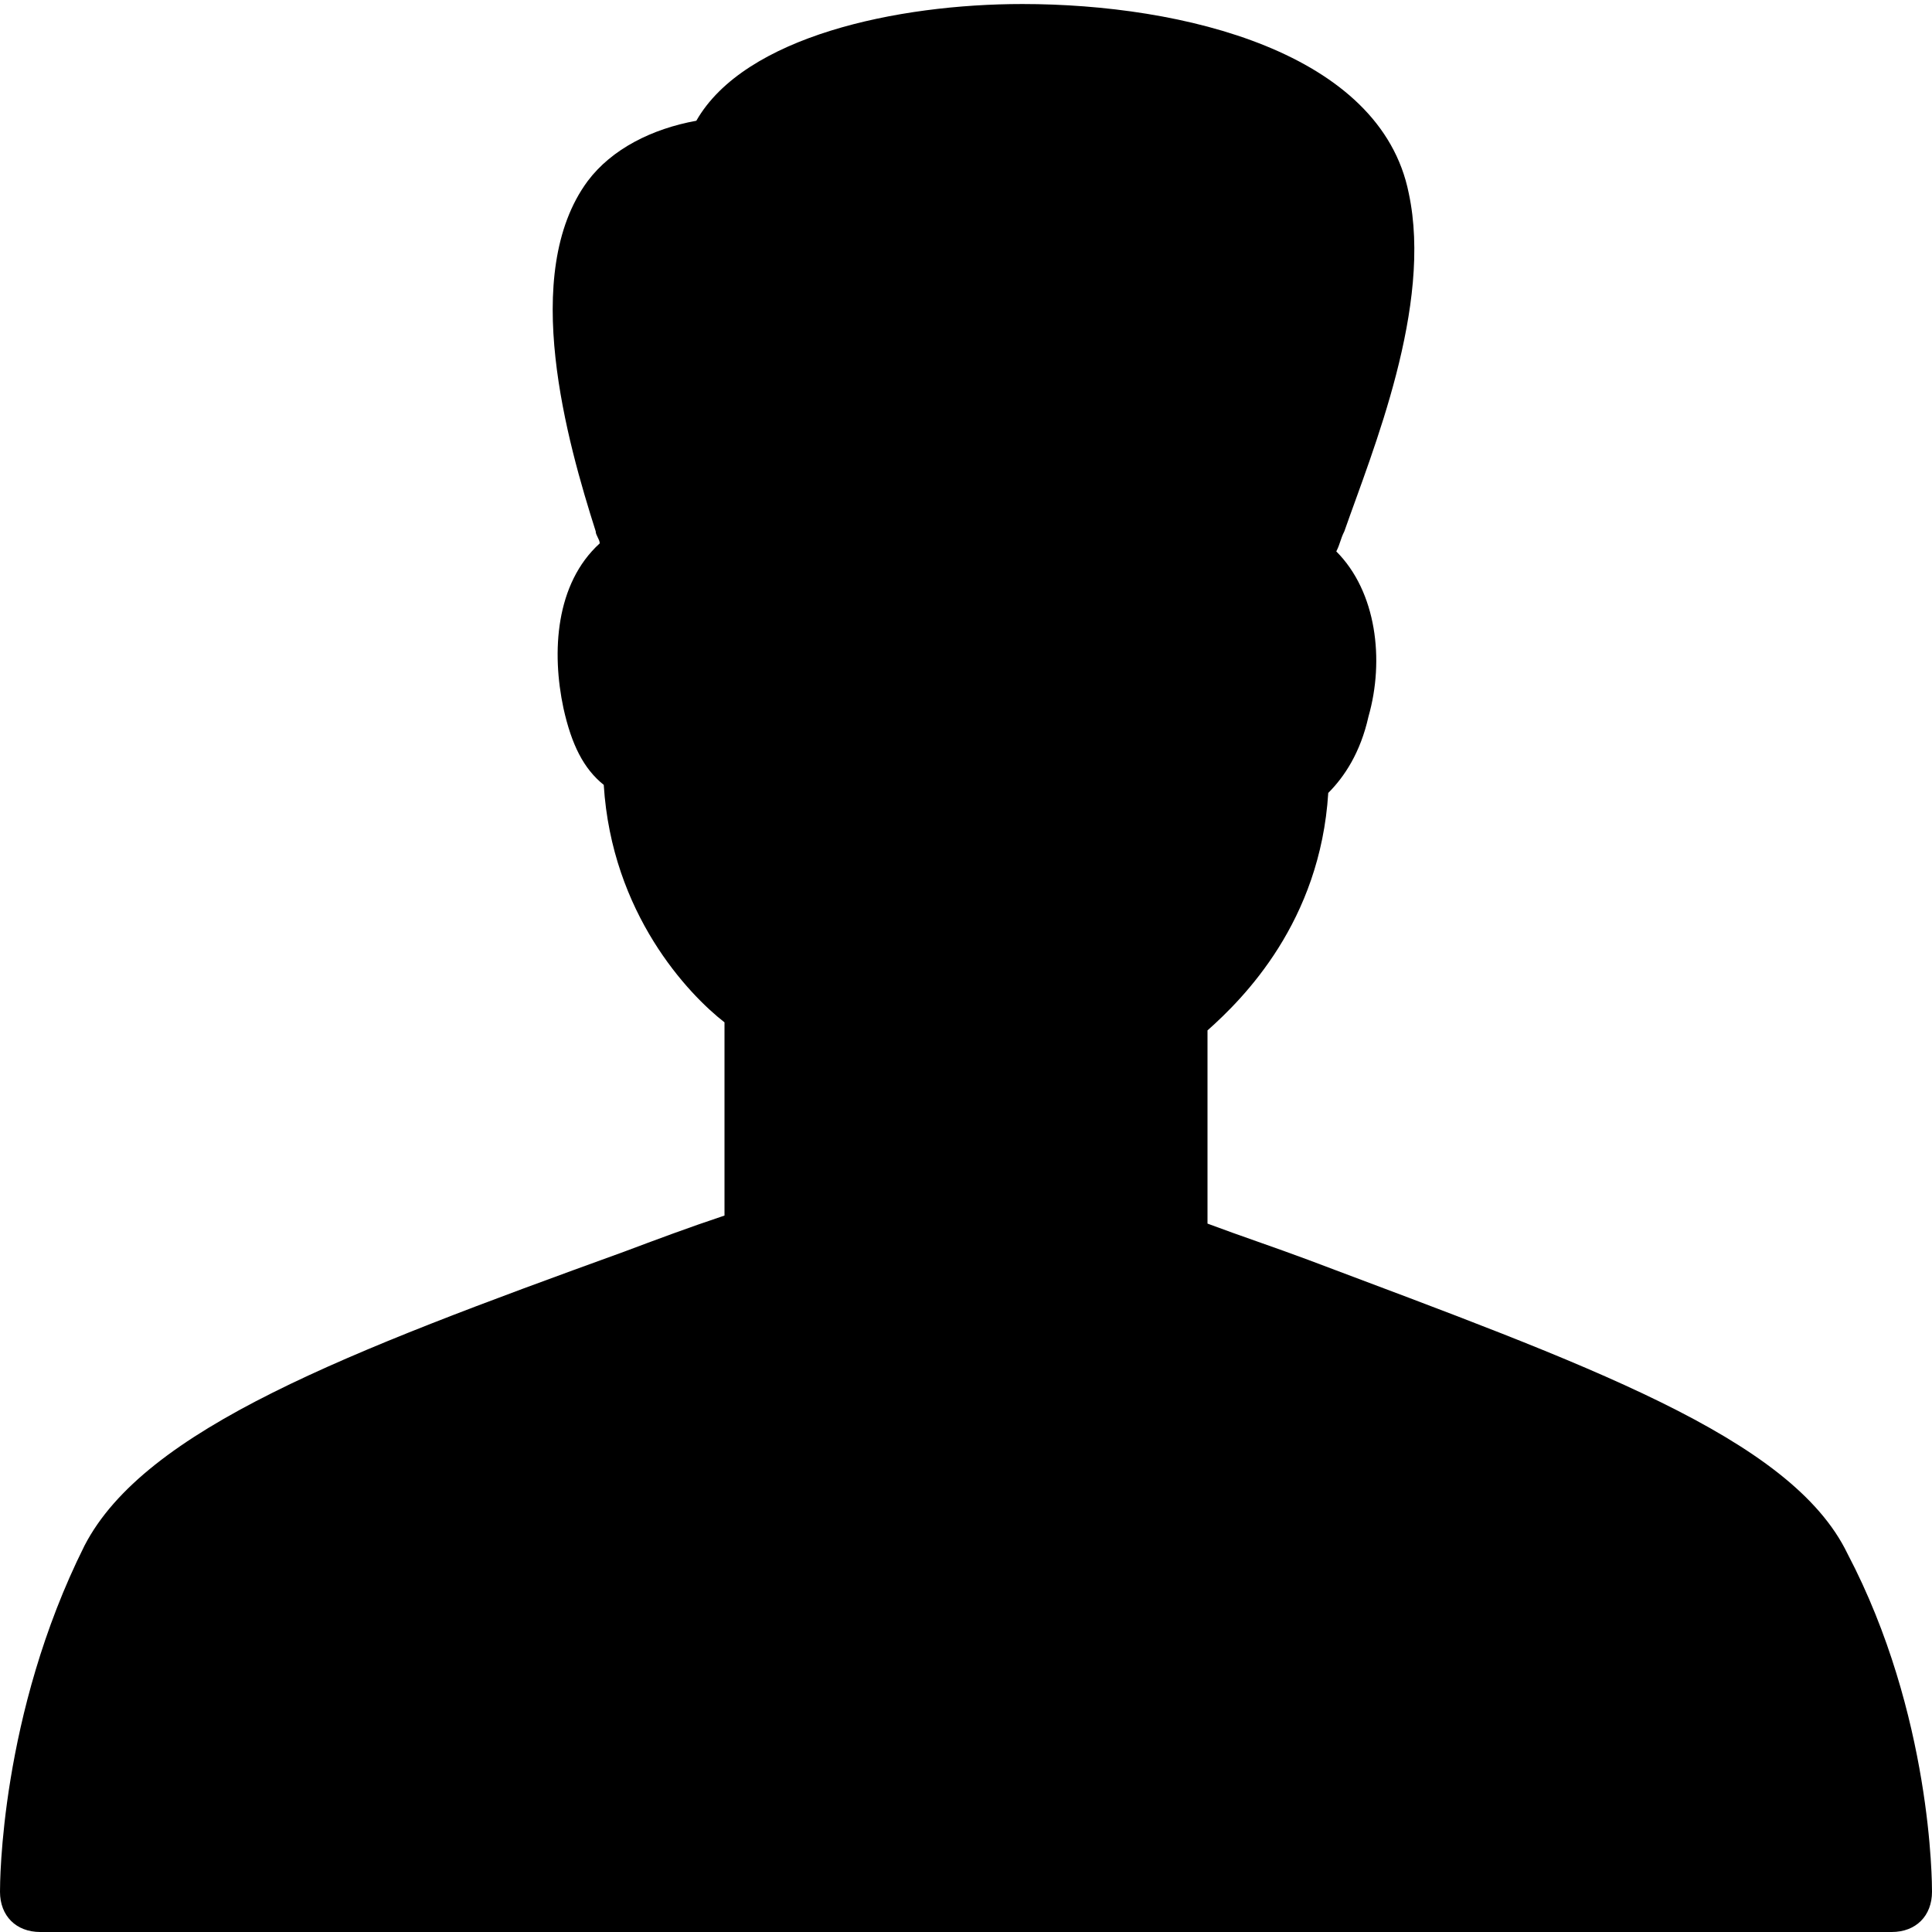 <?xml version="1.0" encoding="utf-8"?>
<!-- Generator: Adobe Illustrator 17.0.0, SVG Export Plug-In . SVG Version: 6.00 Build 0)  -->
<!DOCTYPE svg PUBLIC "-//W3C//DTD SVG 1.1//EN" "http://www.w3.org/Graphics/SVG/1.1/DTD/svg11.dtd">
<svg version="1.1" id="Layer_1" xmlns="http://www.w3.org/2000/svg" xmlns:xlink="http://www.w3.org/1999/xlink" x="0px" y="0px"
	 width="48px" height="48px" viewBox="0 0 48 48" enable-background="new 0 0 48 48" xml:space="preserve">
<path d="M48,47c0,0.6-0.4,1-1,1H1c-0.6,0-1-0.4-1-1c0-0.2,0-4.4,2.1-8.6c1.5-2.9,6.5-4.8,13.4-7.3c0.8-0.3,1.6-0.6,2.5-0.9v-4.8
	c-0.9-0.7-2.8-2.7-3-5.9c-0.5-0.4-0.8-1-1-1.9c-0.3-1.4-0.2-3.1,0.9-4.1c0-0.1-0.1-0.2-0.1-0.3c-0.7-2.2-1.9-6.4-0.2-8.7
	c0.6-0.8,1.6-1.3,2.7-1.5c1.2-2.1,5-2.9,8.1-2.9c4,0,8.9,1.2,9.6,4.7c0.6,2.8-0.9,6.4-1.6,8.4c-0.1,0.2-0.1,0.3-0.2,0.5
	c1,1,1.2,2.7,0.8,4.1c-0.2,0.9-0.6,1.5-1,1.9c-0.2,3.2-2.1,5.1-3,5.9v4.8c0.8,0.3,1.7,0.6,2.5,0.9c6.9,2.6,12,4.4,13.4,7.3
	C48,42.6,48,46.8,48,47z"/>
</svg>

